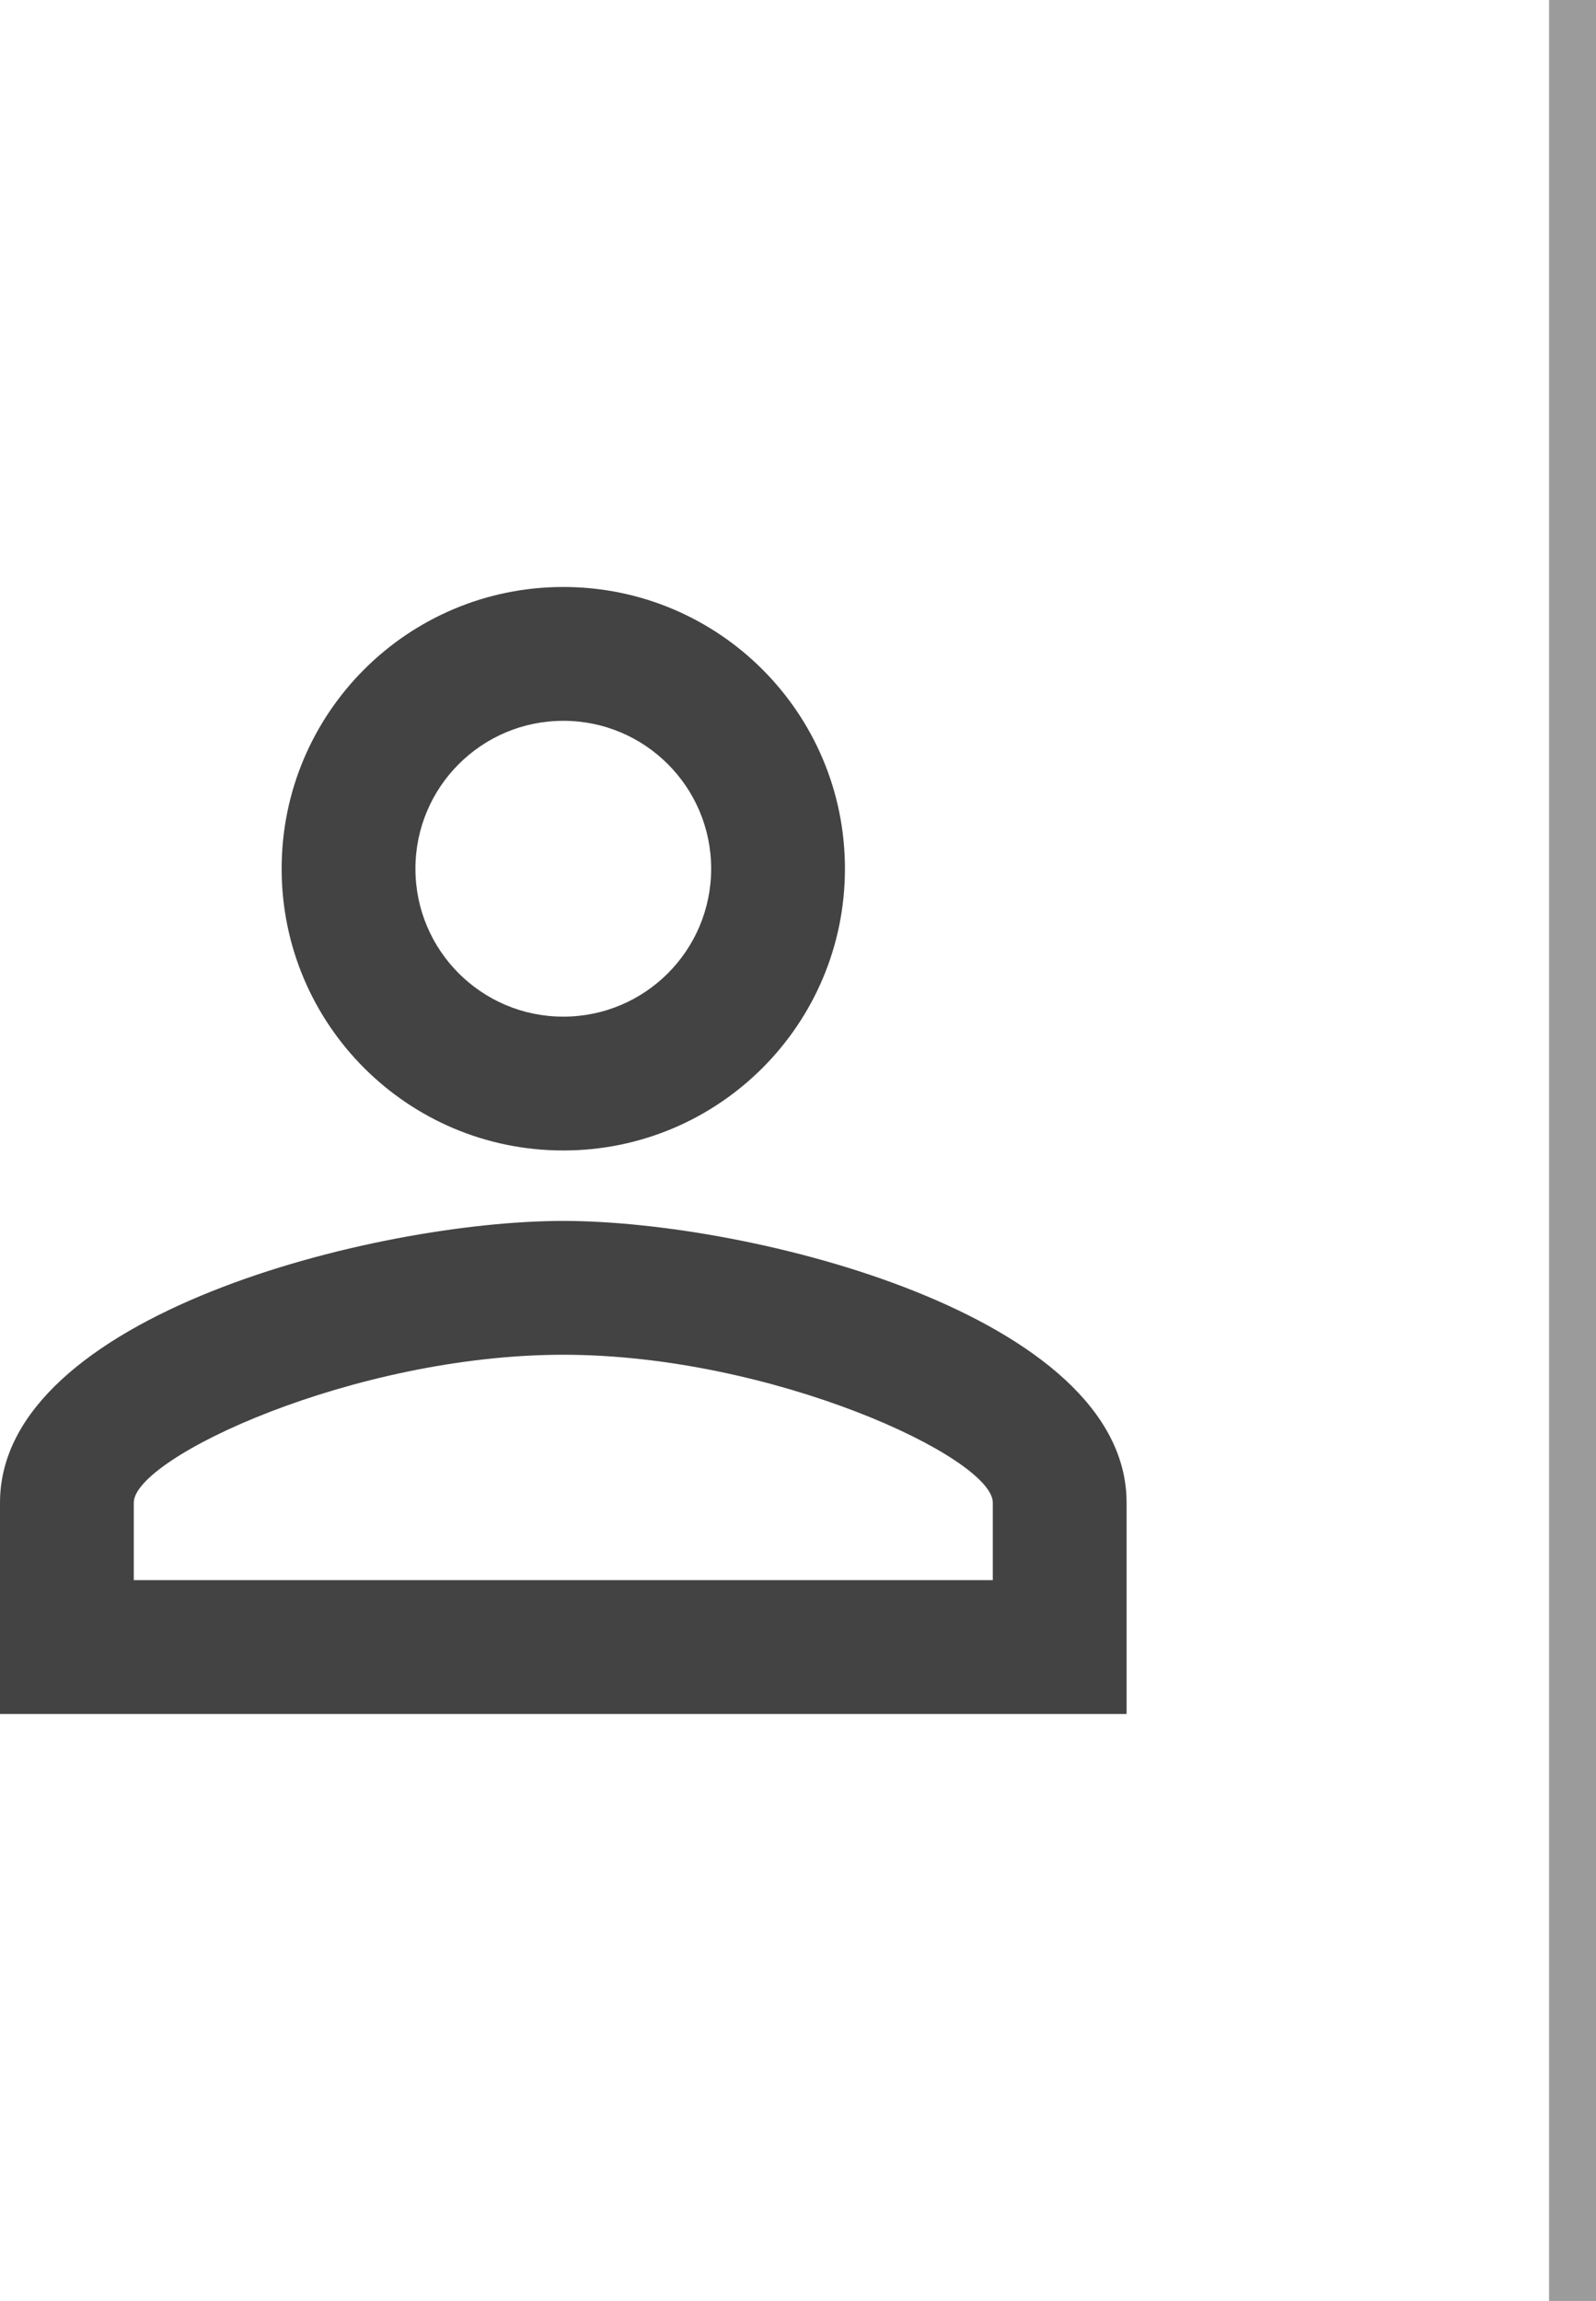 <svg width="34" height="49" viewBox="0 0 34 49" fill="none" xmlns="http://www.w3.org/2000/svg">
<path d="M12 15.35C13.74 15.35 15.15 16.76 15.15 18.5C15.15 20.24 13.74 21.65 12 21.65C10.26 21.65 8.85 20.24 8.85 18.5C8.85 16.76 10.26 15.35 12 15.35ZM12 28.85C16.455 28.85 21.15 31.04 21.15 32V33.65H2.85V32C2.85 31.04 7.545 28.85 12 28.85ZM12 12.5C8.685 12.5 6 15.185 6 18.5C6 21.815 8.685 24.5 12 24.5C15.315 24.5 18 21.815 18 18.5C18 15.185 15.315 12.5 12 12.5ZM12 26C7.995 26 0 28.01 0 32V36.5H24V32C24 28.01 16.005 26 12 26Z" fill="#434343"/>
<line x1="33.5" x2="33.5" y2="49" stroke="#9B9B9B"/>
</svg>
